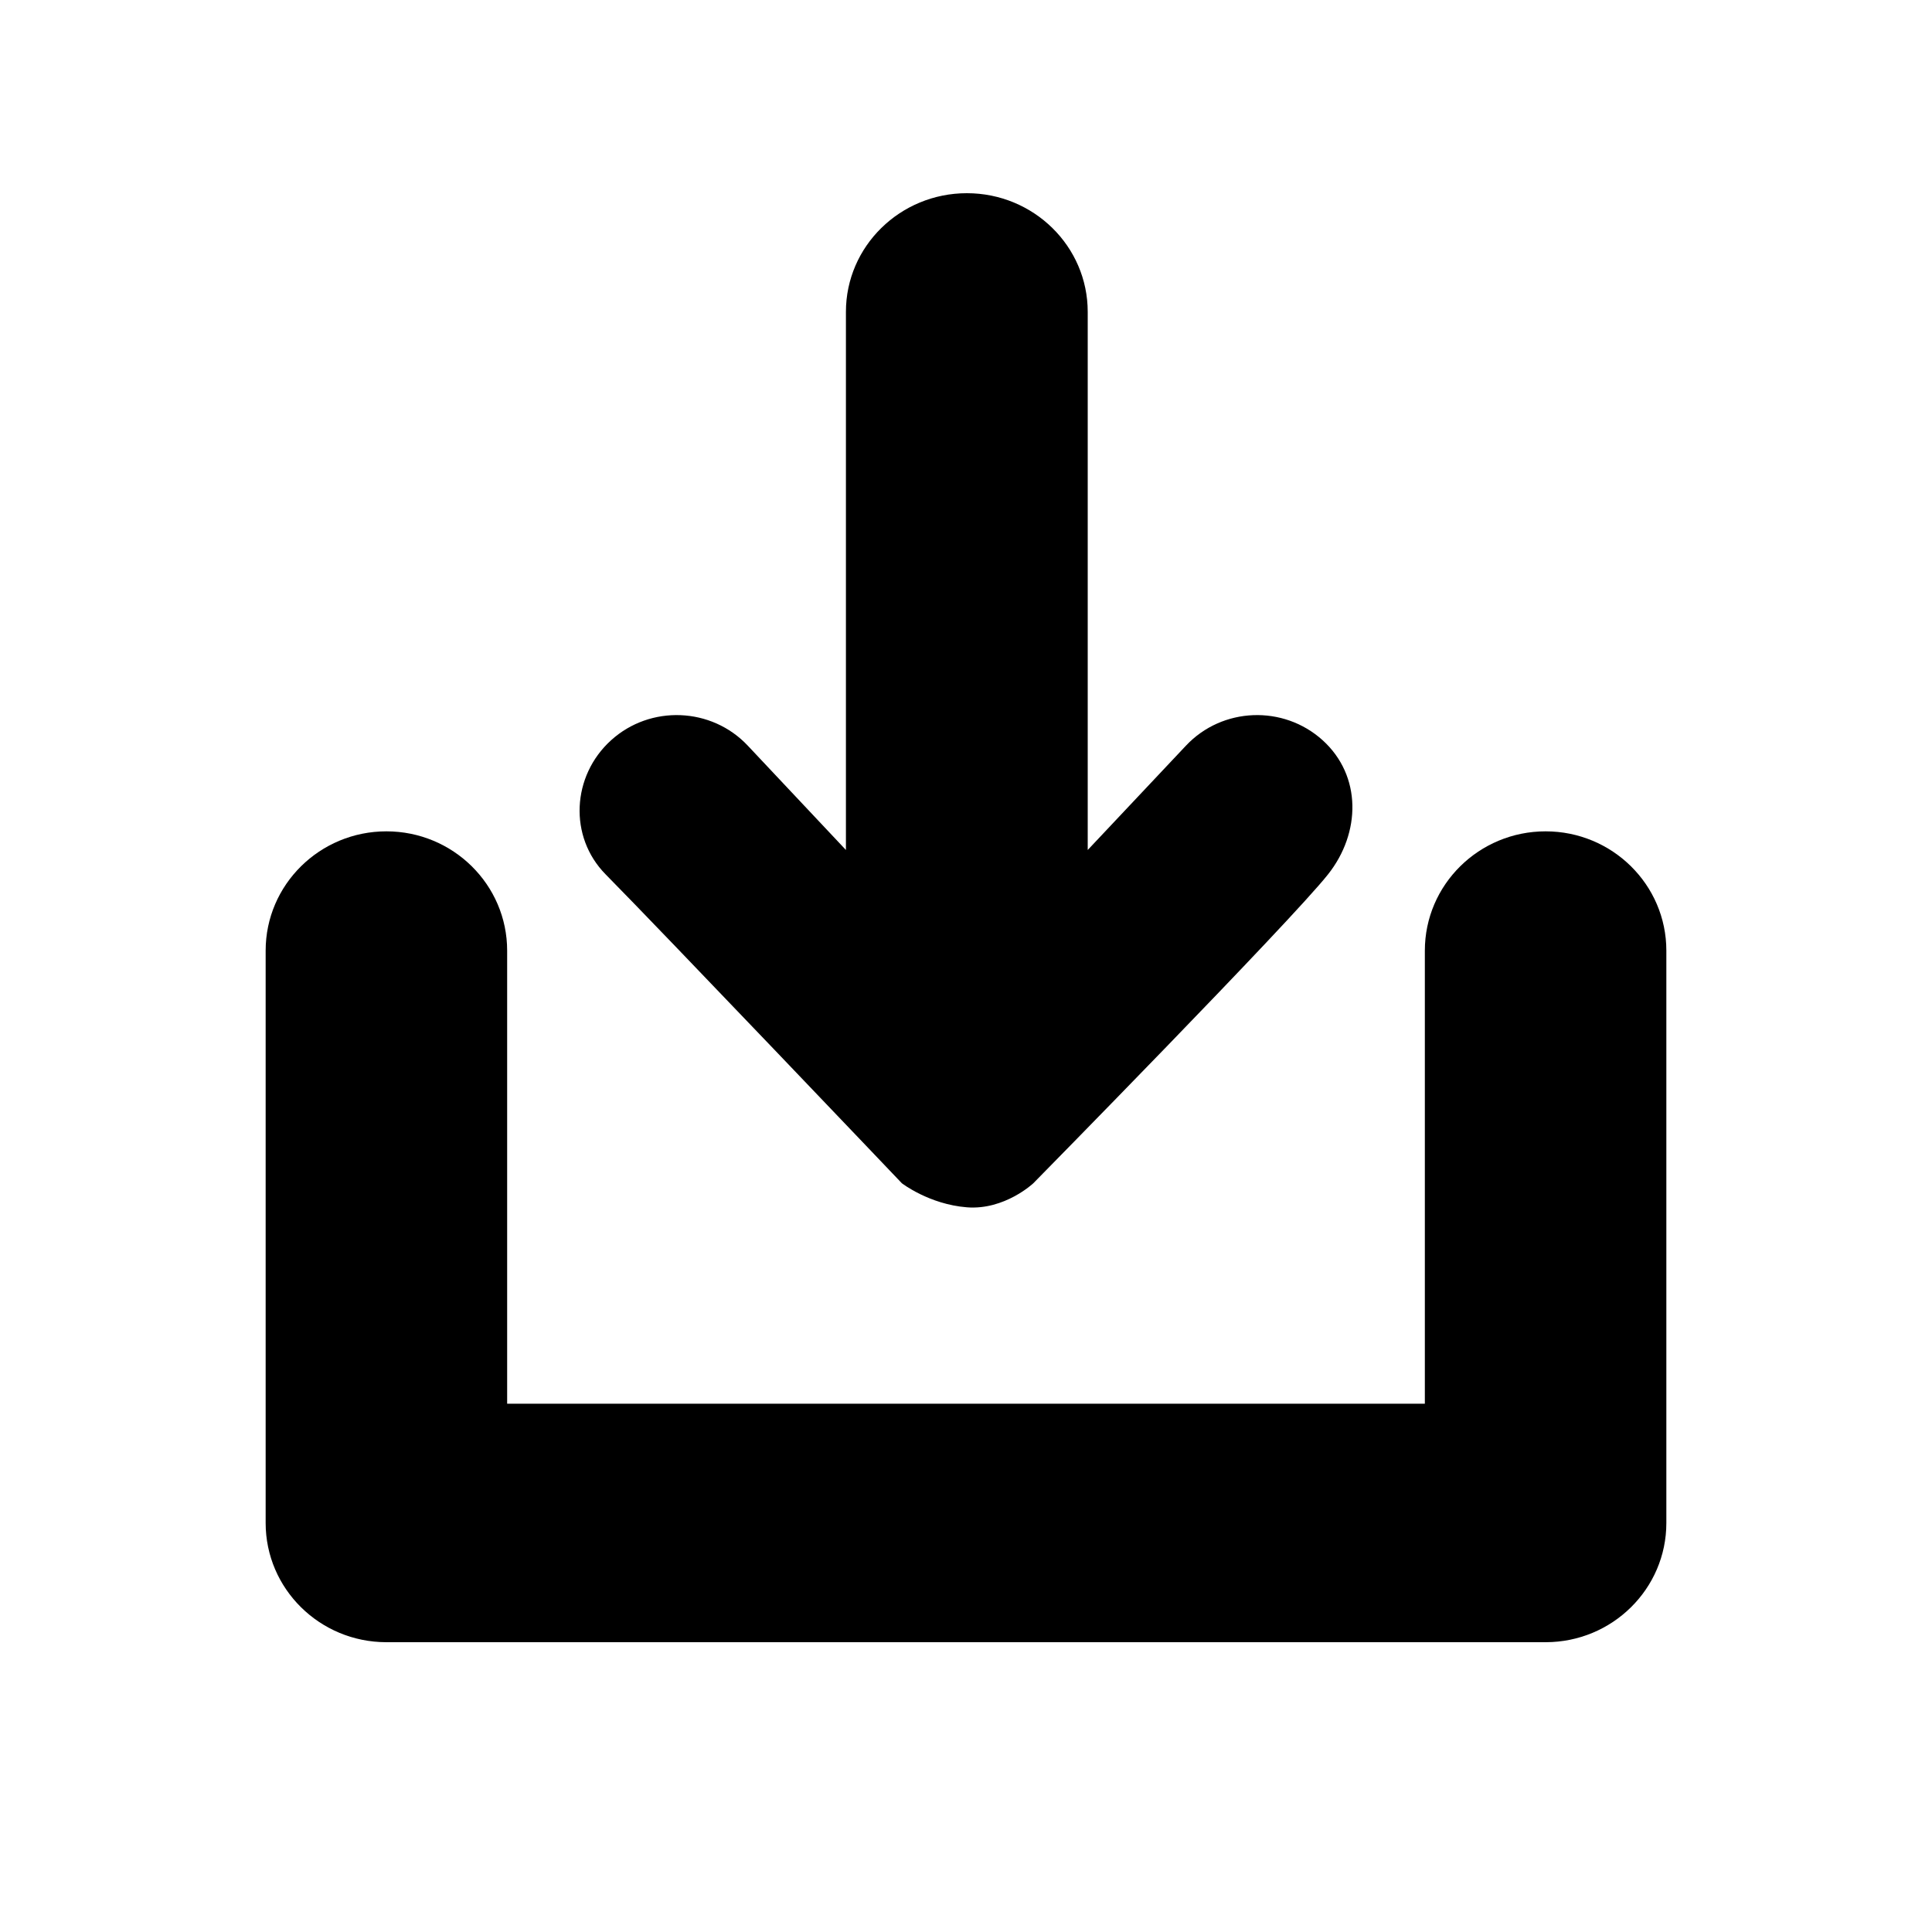 <?xml version="1.0" encoding="UTF-8"?>
<!DOCTYPE svg PUBLIC "-//W3C//DTD SVG 1.1//EN" "http://www.w3.org/Graphics/SVG/1.1/DTD/svg11.dtd">
<svg version="1.1" xmlns="http://www.w3.org/2000/svg" xmlns:xlink="http://www.w3.org/1999/xlink" x="0" y="0" width="20" height="20" viewBox="0 0 20 20">
    <path d="M16,8.606 C16.69,8.606 17.25,9.159 17.25,9.841 L17.25,15.766 C17.25,16.447 16.69,17 16,17 L4,17 C3.31,17 2.75,16.447 2.75,15.766 L2.75,9.841 C2.75,9.159 3.31,8.606 4,8.606 C4.69,8.606 5.25,9.159 5.25,9.841 L5.25,14.531 L14.75,14.531 L14.75,9.841 C14.75,9.159 15.31,8.606 16,8.606 z" fill="currentColor"/>
    <path d="M10.009,12.498 C10.4,12.529 10.697,12.249 10.697,12.249 C10.697,12.249 13.357,9.545 13.748,9.051 C14.088,8.622 14.098,8.031 13.692,7.663 C13.285,7.295 12.652,7.32 12.277,7.719 C11.938,8.079 11.599,8.439 11.26,8.799 L11.26,3.228 C11.26,2.55 10.7,2 10.009,2 C9.318,2 8.757,2.55 8.757,3.228 L8.757,8.799 C8.418,8.439 8.08,8.079 7.741,7.719 C7.366,7.32 6.732,7.295 6.326,7.663 C5.919,8.031 5.885,8.661 6.269,9.051 C6.849,9.638 9.336,12.249 9.336,12.249 C9.336,12.249 9.618,12.467 10.009,12.498 z" fill="currentColor"/>
</svg>
